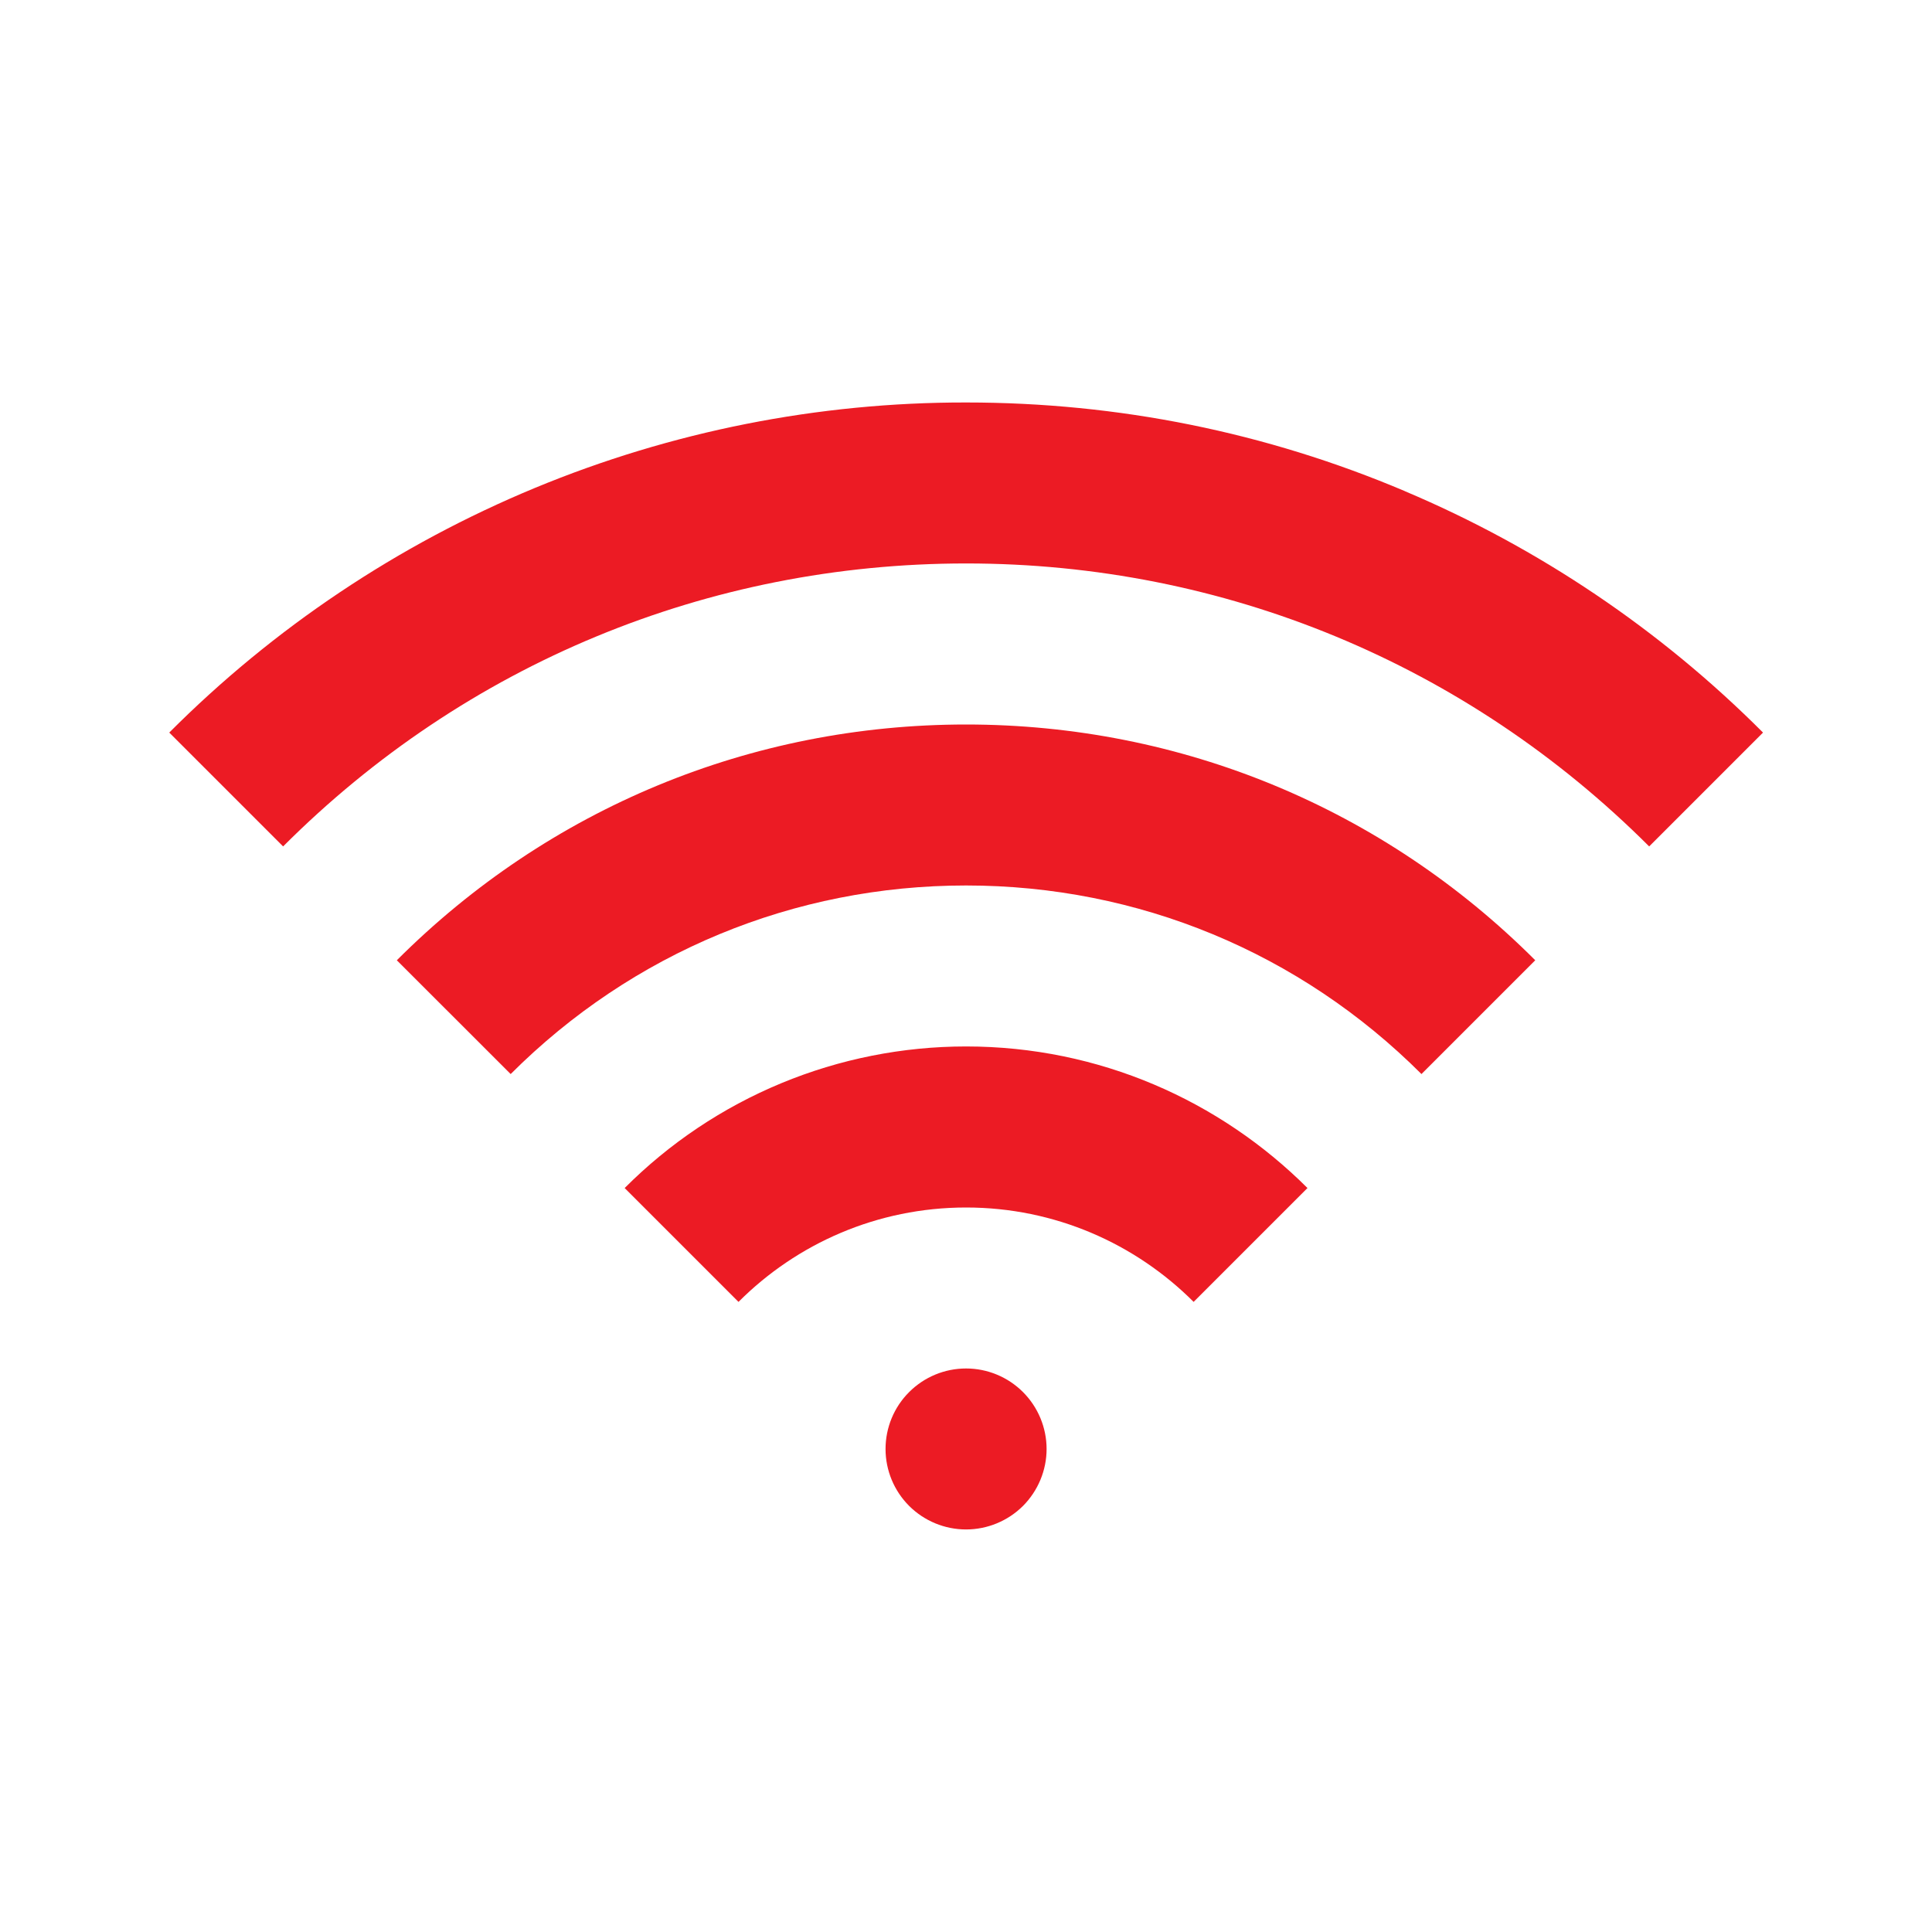 <svg width="28" height="28" viewBox="0 0 28 28" fill="none" xmlns="http://www.w3.org/2000/svg">
<path d="M14.001 15.166C15.931 15.166 17.68 15.951 18.949 17.218L17.299 18.868C16.454 18.023 15.288 17.5 14.001 17.5C12.714 17.5 11.547 18.023 10.703 18.868L9.053 17.218C9.702 16.567 10.473 16.051 11.322 15.699C12.171 15.347 13.082 15.166 14.001 15.166ZM5.751 13.917C7.955 11.713 10.885 10.5 14.001 10.5C17.117 10.5 20.047 11.713 22.25 13.917L20.601 15.566C18.838 13.804 16.494 12.833 14.001 12.833C11.508 12.833 9.164 13.804 7.401 15.566L5.751 13.917ZM20.359 7.118C22.3 7.938 24.063 9.126 25.551 10.617L23.901 12.267C21.256 9.624 17.741 8.166 14.002 8.166C10.263 8.166 6.746 9.622 4.103 12.267L2.453 10.617C3.968 9.098 5.768 7.894 7.751 7.072C9.733 6.251 11.858 5.83 14.003 5.833C16.208 5.833 18.347 6.265 20.361 7.118H20.359ZM12.834 21C12.834 20.69 12.957 20.393 13.176 20.175C13.395 19.956 13.691 19.833 14.001 19.833C14.31 19.833 14.607 19.956 14.826 20.175C15.044 20.393 15.168 20.69 15.168 21C15.168 21.309 15.044 21.606 14.826 21.825C14.607 22.043 14.31 22.166 14.001 22.166C13.691 22.166 13.395 22.043 13.176 21.825C12.957 21.606 12.834 21.309 12.834 21Z" fill="#EC1B24"/>
</svg>

